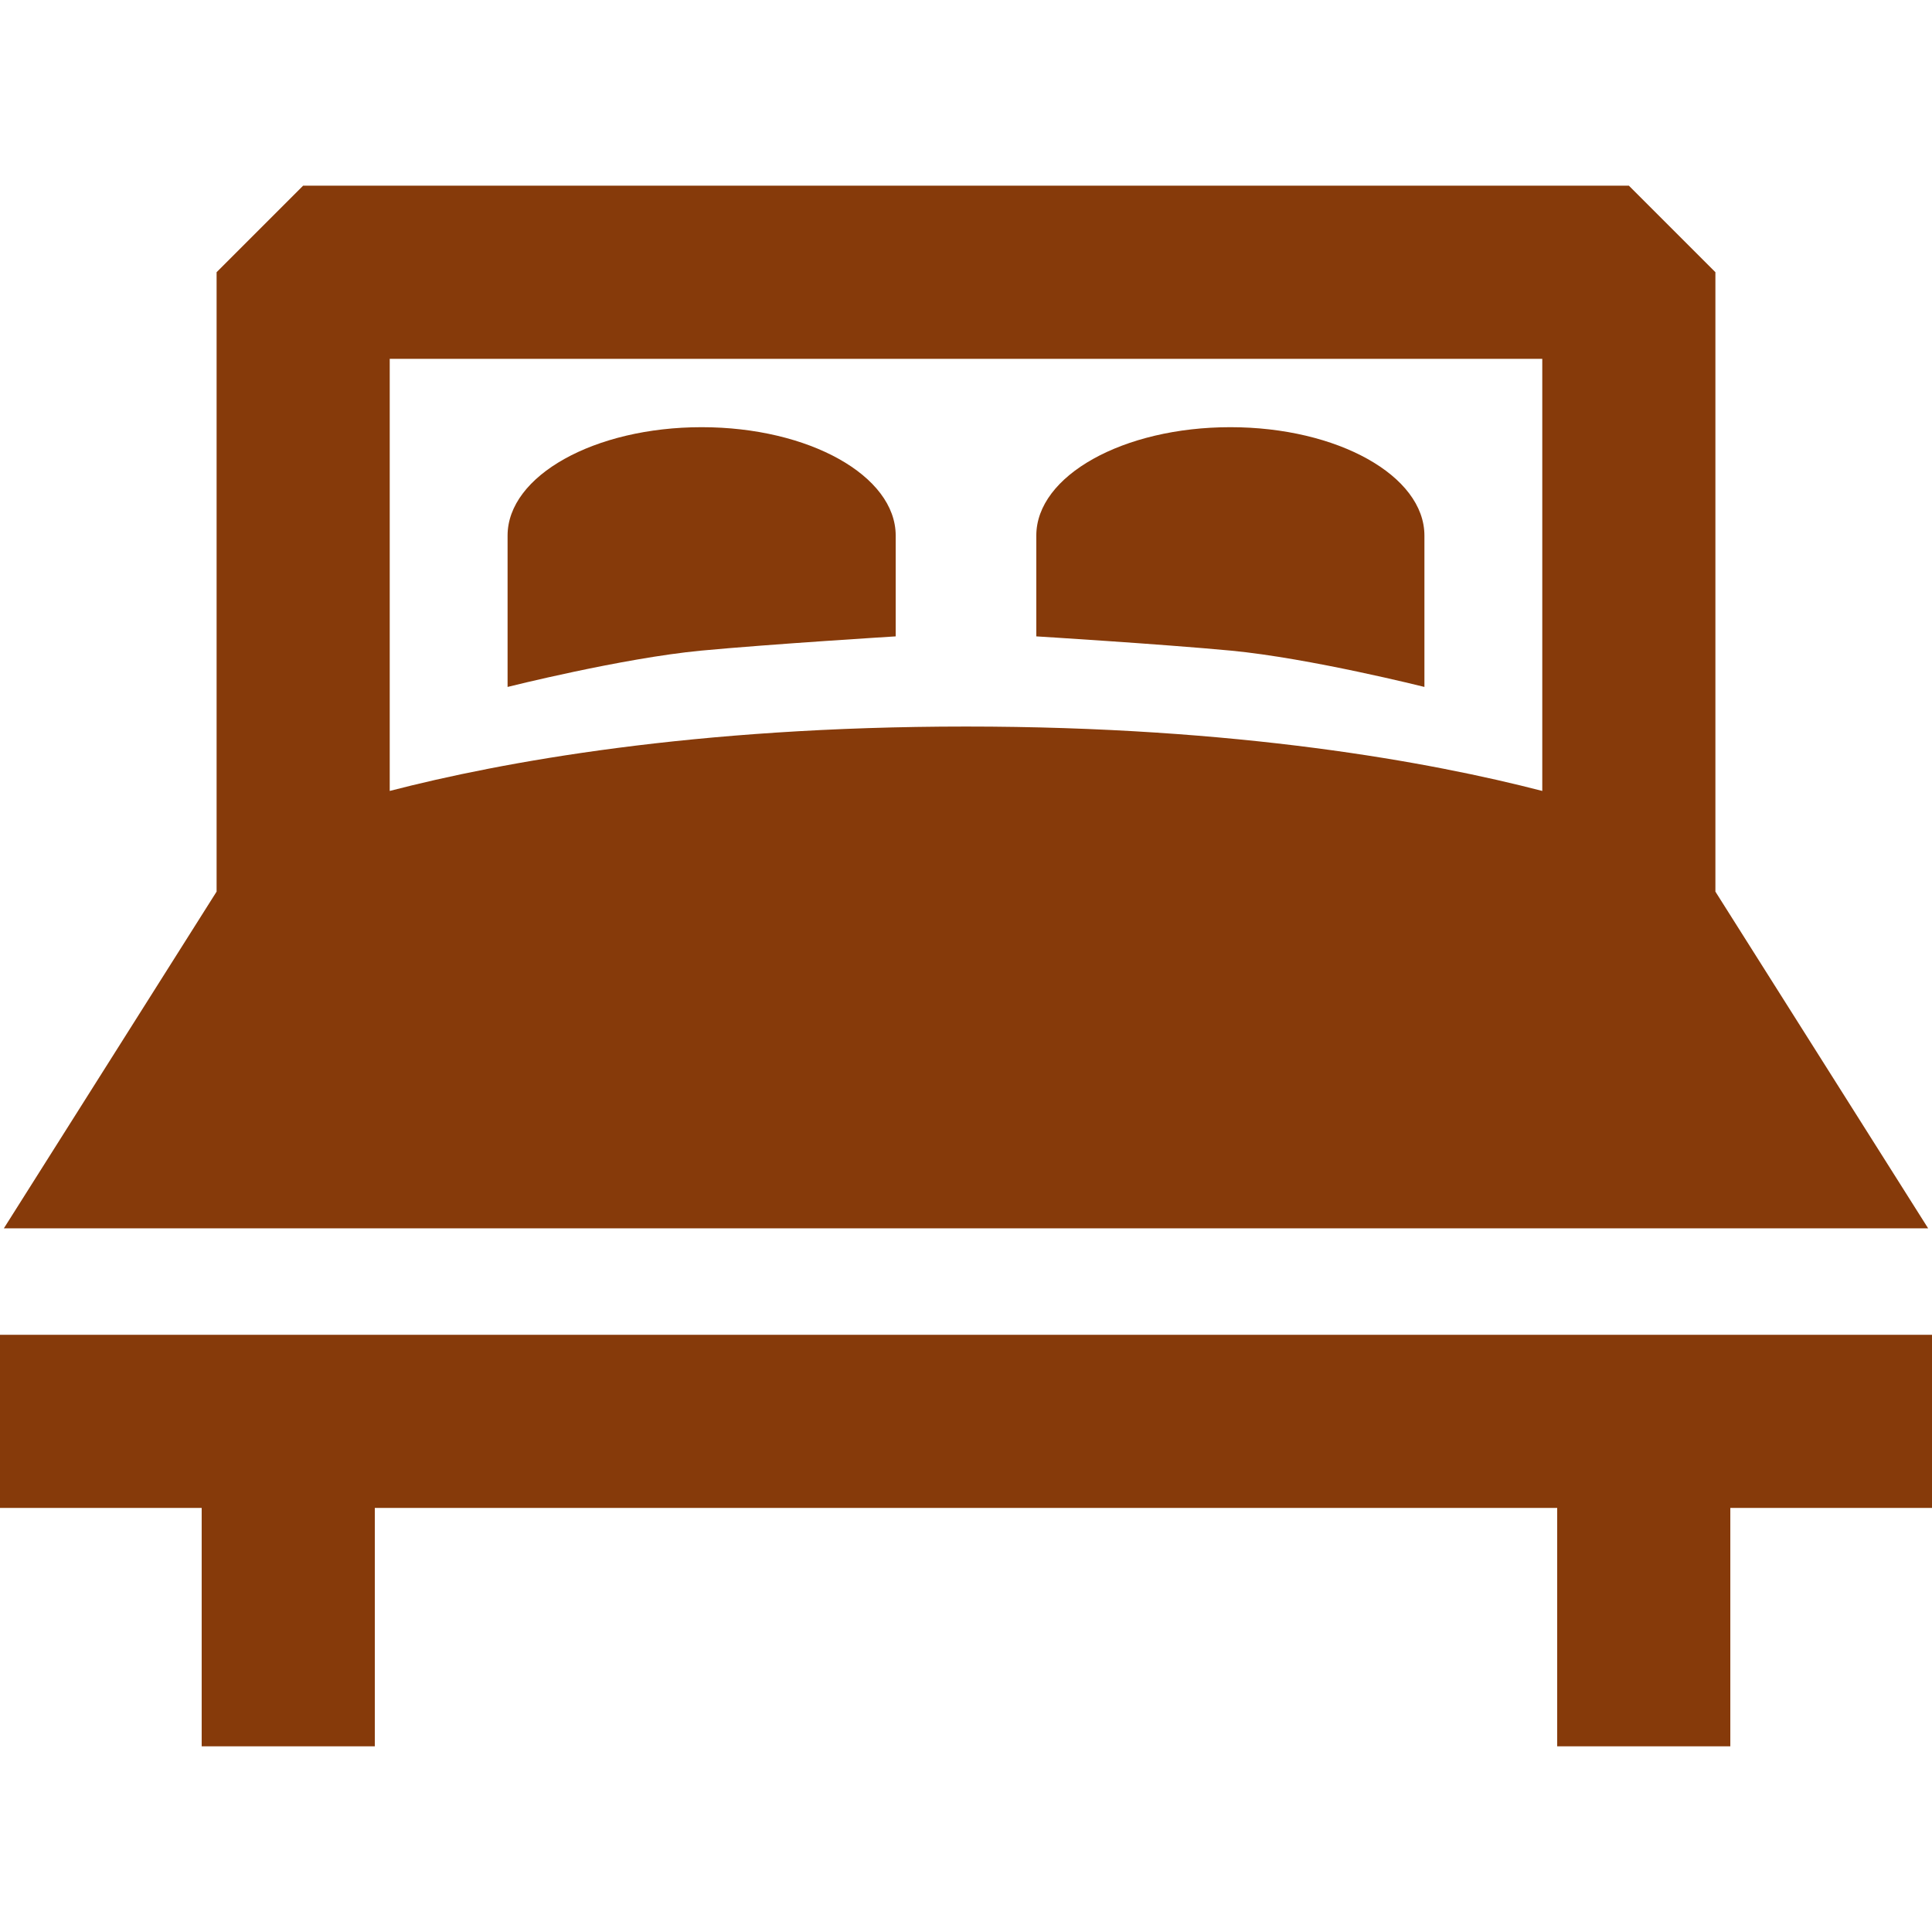 <svg width="18" height="18" viewBox="0 0 18 18" fill="none" xmlns="http://www.w3.org/2000/svg">
<g clip-path="url(#clip0_482_2161)">
<path d="M17.964 11.444L15.982 8.307V2.536L15.176 1.73H2.824L2.018 2.536V8.307L0.036 11.444H17.964ZM14.369 3.343V7.369C13.33 7.1 11.534 6.769 9 6.769C6.466 6.769 4.67 7.1 3.631 7.369V3.343H14.369Z" fill="#863A0A"/>
<path d="M0 12.436V14.049H1.879V16.27H3.492V14.049H14.508V16.27H16.121V14.049H18V12.436H0Z" fill="#863A0A"/>
<path d="M8.345 5.929V4.99C8.345 4.432 7.536 3.98 6.537 3.98C5.539 3.98 4.729 4.432 4.729 4.99V6.4C4.729 6.4 5.796 6.132 6.529 6.062C7.189 6 8.345 5.929 8.345 5.929Z" fill="#863A0A"/>
<path d="M13.271 6.4V4.99C13.271 4.432 12.461 3.98 11.463 3.98C10.464 3.98 9.655 4.432 9.655 4.99V5.929C9.655 5.929 10.811 6 11.471 6.062C12.204 6.132 13.271 6.4 13.271 6.4Z" fill="#863A0A"/>
</g>
<defs>
<clipPath id="clip0_482_2161">
<rect width="18" height="18" fill="white"/>
</clipPath>
</defs>
</svg>
